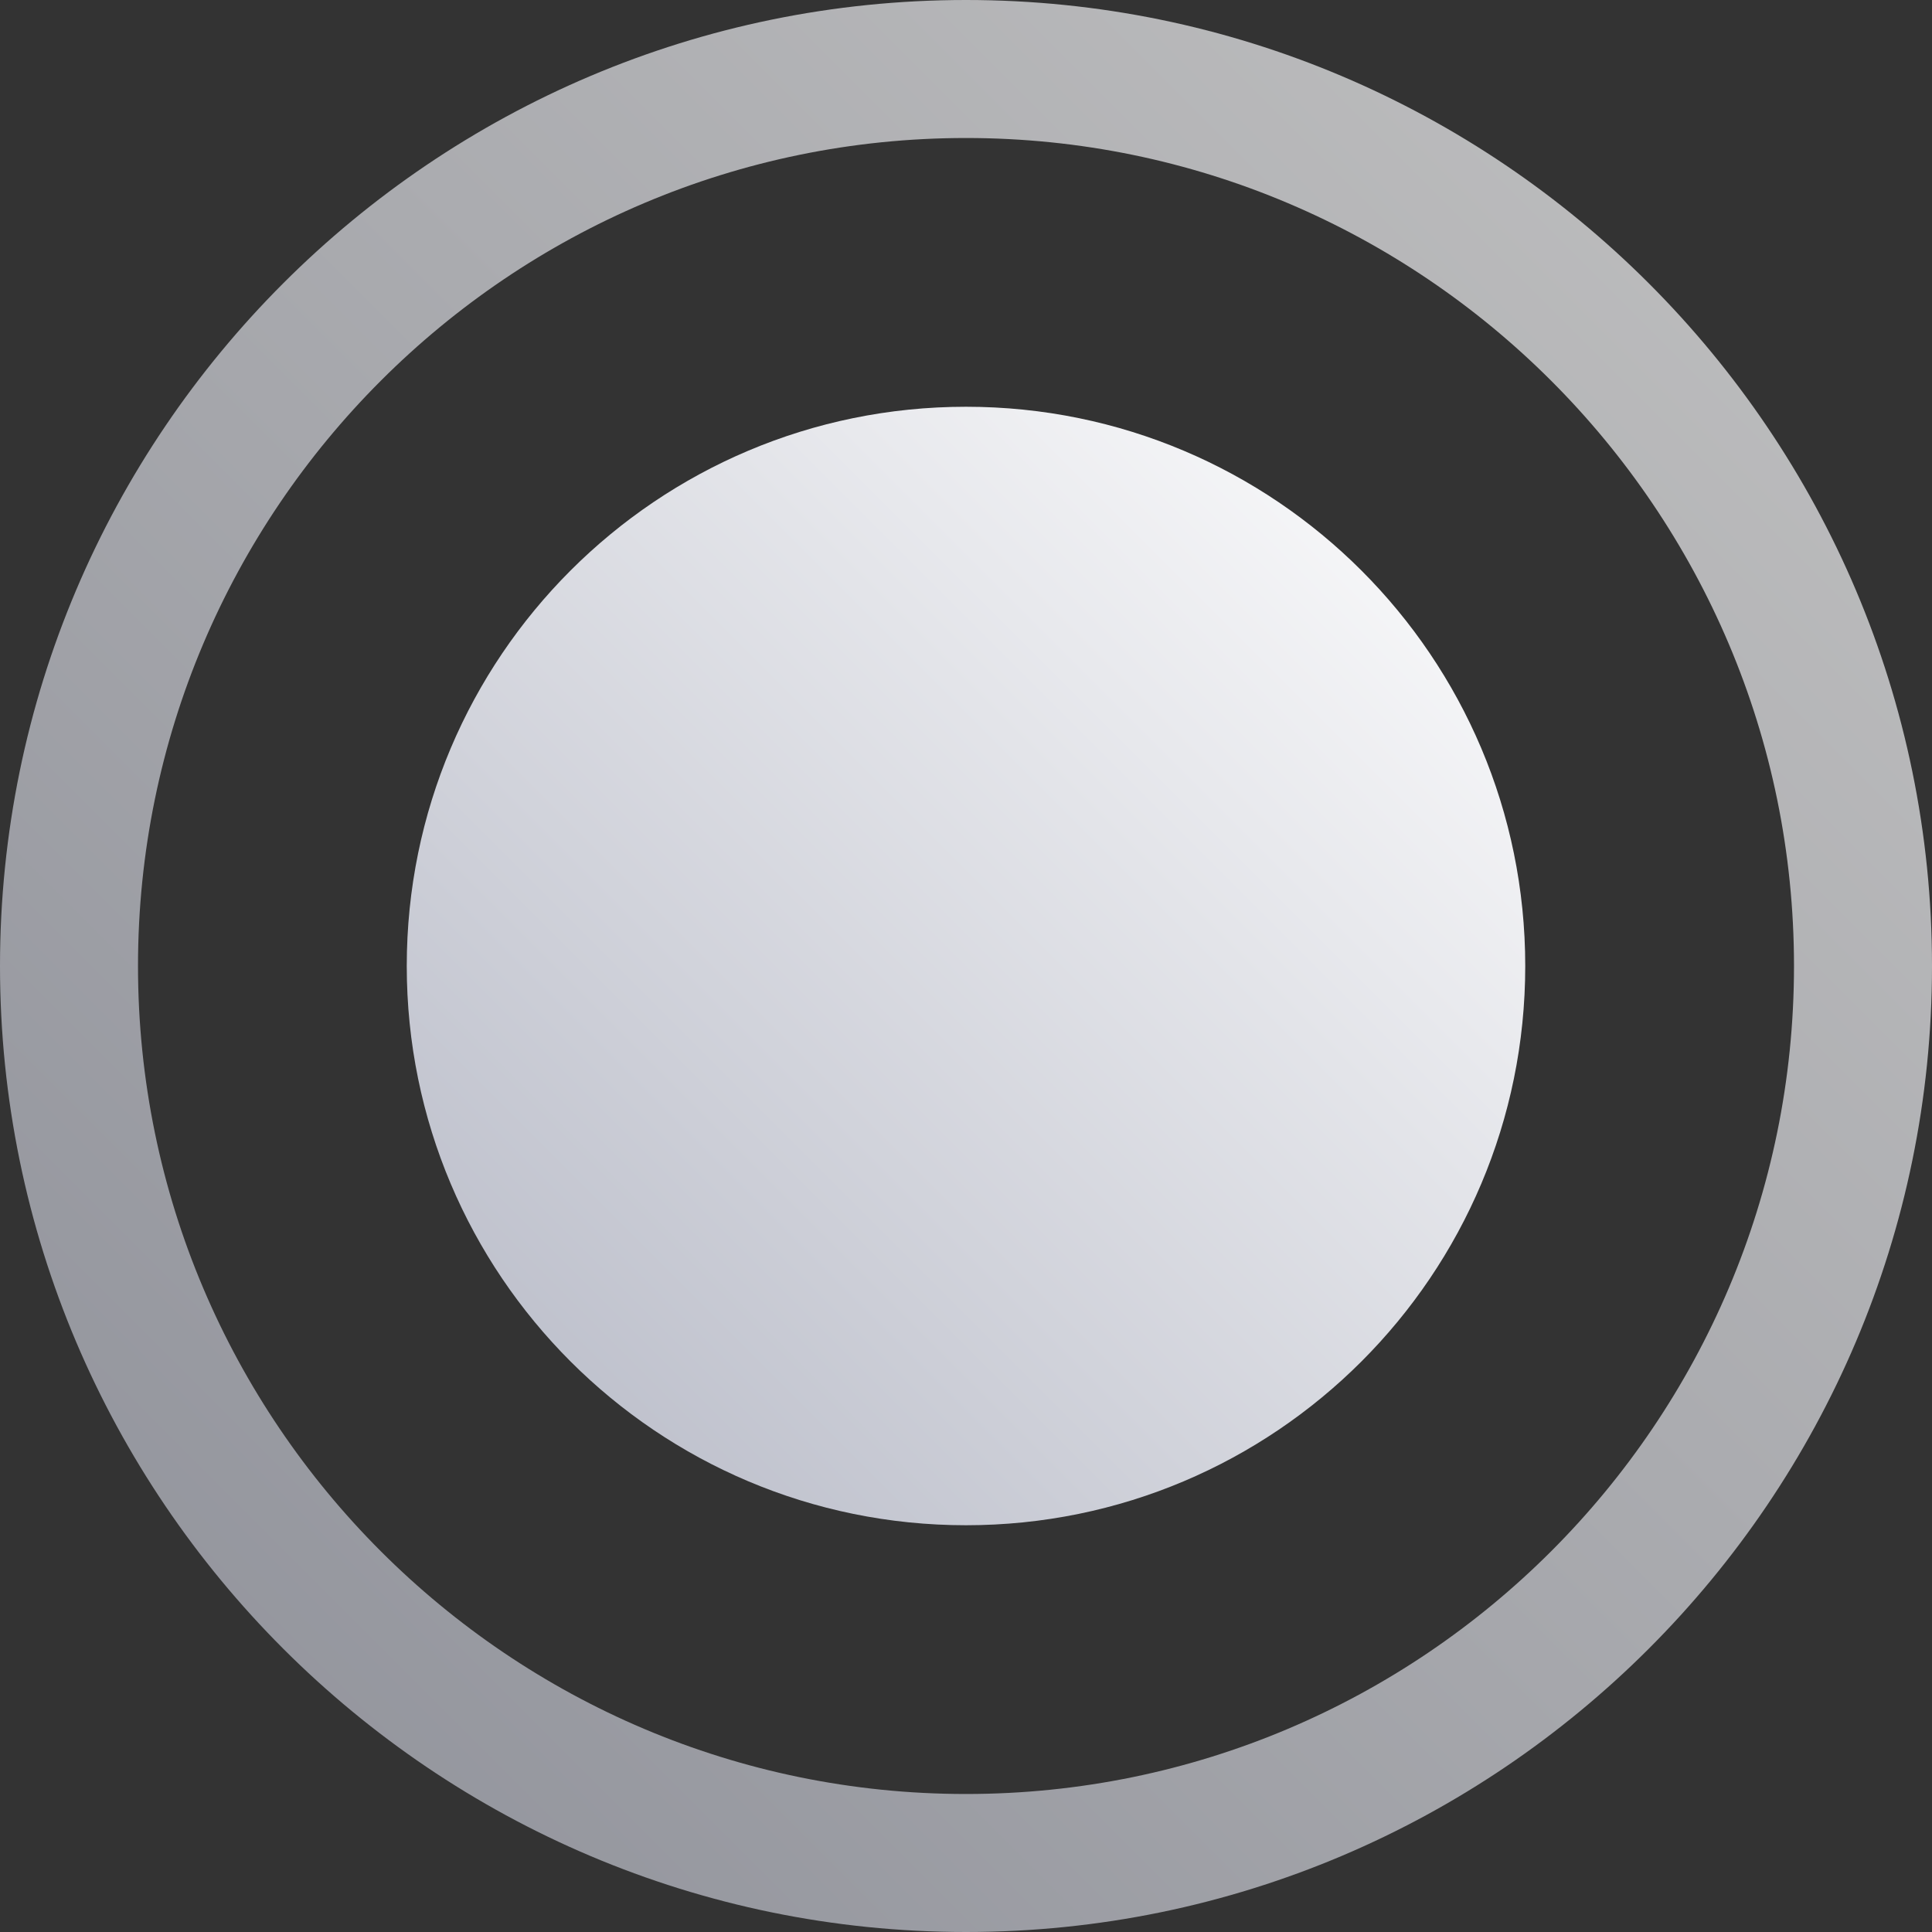 <?xml version="1.0" encoding="UTF-8"?>
<svg width="28px" height="28px" viewBox="0 0 28 28" version="1.1" xmlns="http://www.w3.org/2000/svg" xmlns:xlink="http://www.w3.org/1999/xlink">
    <rect x="0" y="0" width="28" height="28" fill="#333333" stroke="none"/>
    <!-- Generator: Sketch 49.3 (51167) - http://www.bohemiancoding.com/sketch -->
    <title>icon-record-off</title>
    <desc>Created with Sketch.</desc>
    <defs>
        <linearGradient x1="0%" y1="100%" x2="100%" y2="0%" id="linearGradient-1">
            <stop stop-color="#B5B8C5" offset="0%"></stop>
            <stop stop-color="#FFFFFF" offset="100%"></stop>
        </linearGradient>
    </defs>
    <g id="Symbols" stroke="none" stroke-width="1" fill="none" fill-rule="evenodd">
        <g id="bg-footer" transform="translate(-685, -964)" fill="url(#linearGradient-1)">
            <g transform="translate(0, -2)" id="action-tools">
                <g transform="translate(524, 954)">
                    <g id="icon-record-off" transform="translate(161, 12)">
                        <path d="M14,26 C7.383,26 2,20.617 2,14 C2,7.383 7.383,2 14,2 C20.617,2 26,7.383 26,14 C26,20.617 20.617,26 14,26 M14,0 C6.281,0 0,6.28 0,14 C0,21.72 6.281,28 14,28 C21.719,28 28,21.72 28,14 C28,6.28 21.719,0 14,0" id="Fill-1" opacity="0.7"></path>
                        <path d="M14,5.895 C9.523,5.895 5.895,9.523 5.895,14 C5.895,18.477 9.523,22.105 14,22.105 C18.477,22.105 22.105,18.477 22.105,14 C22.105,9.523 18.477,5.895 14,5.895" id="Fill-2"></path>
                    </g>
                </g>
            </g>
        </g>
    </g>
</svg>